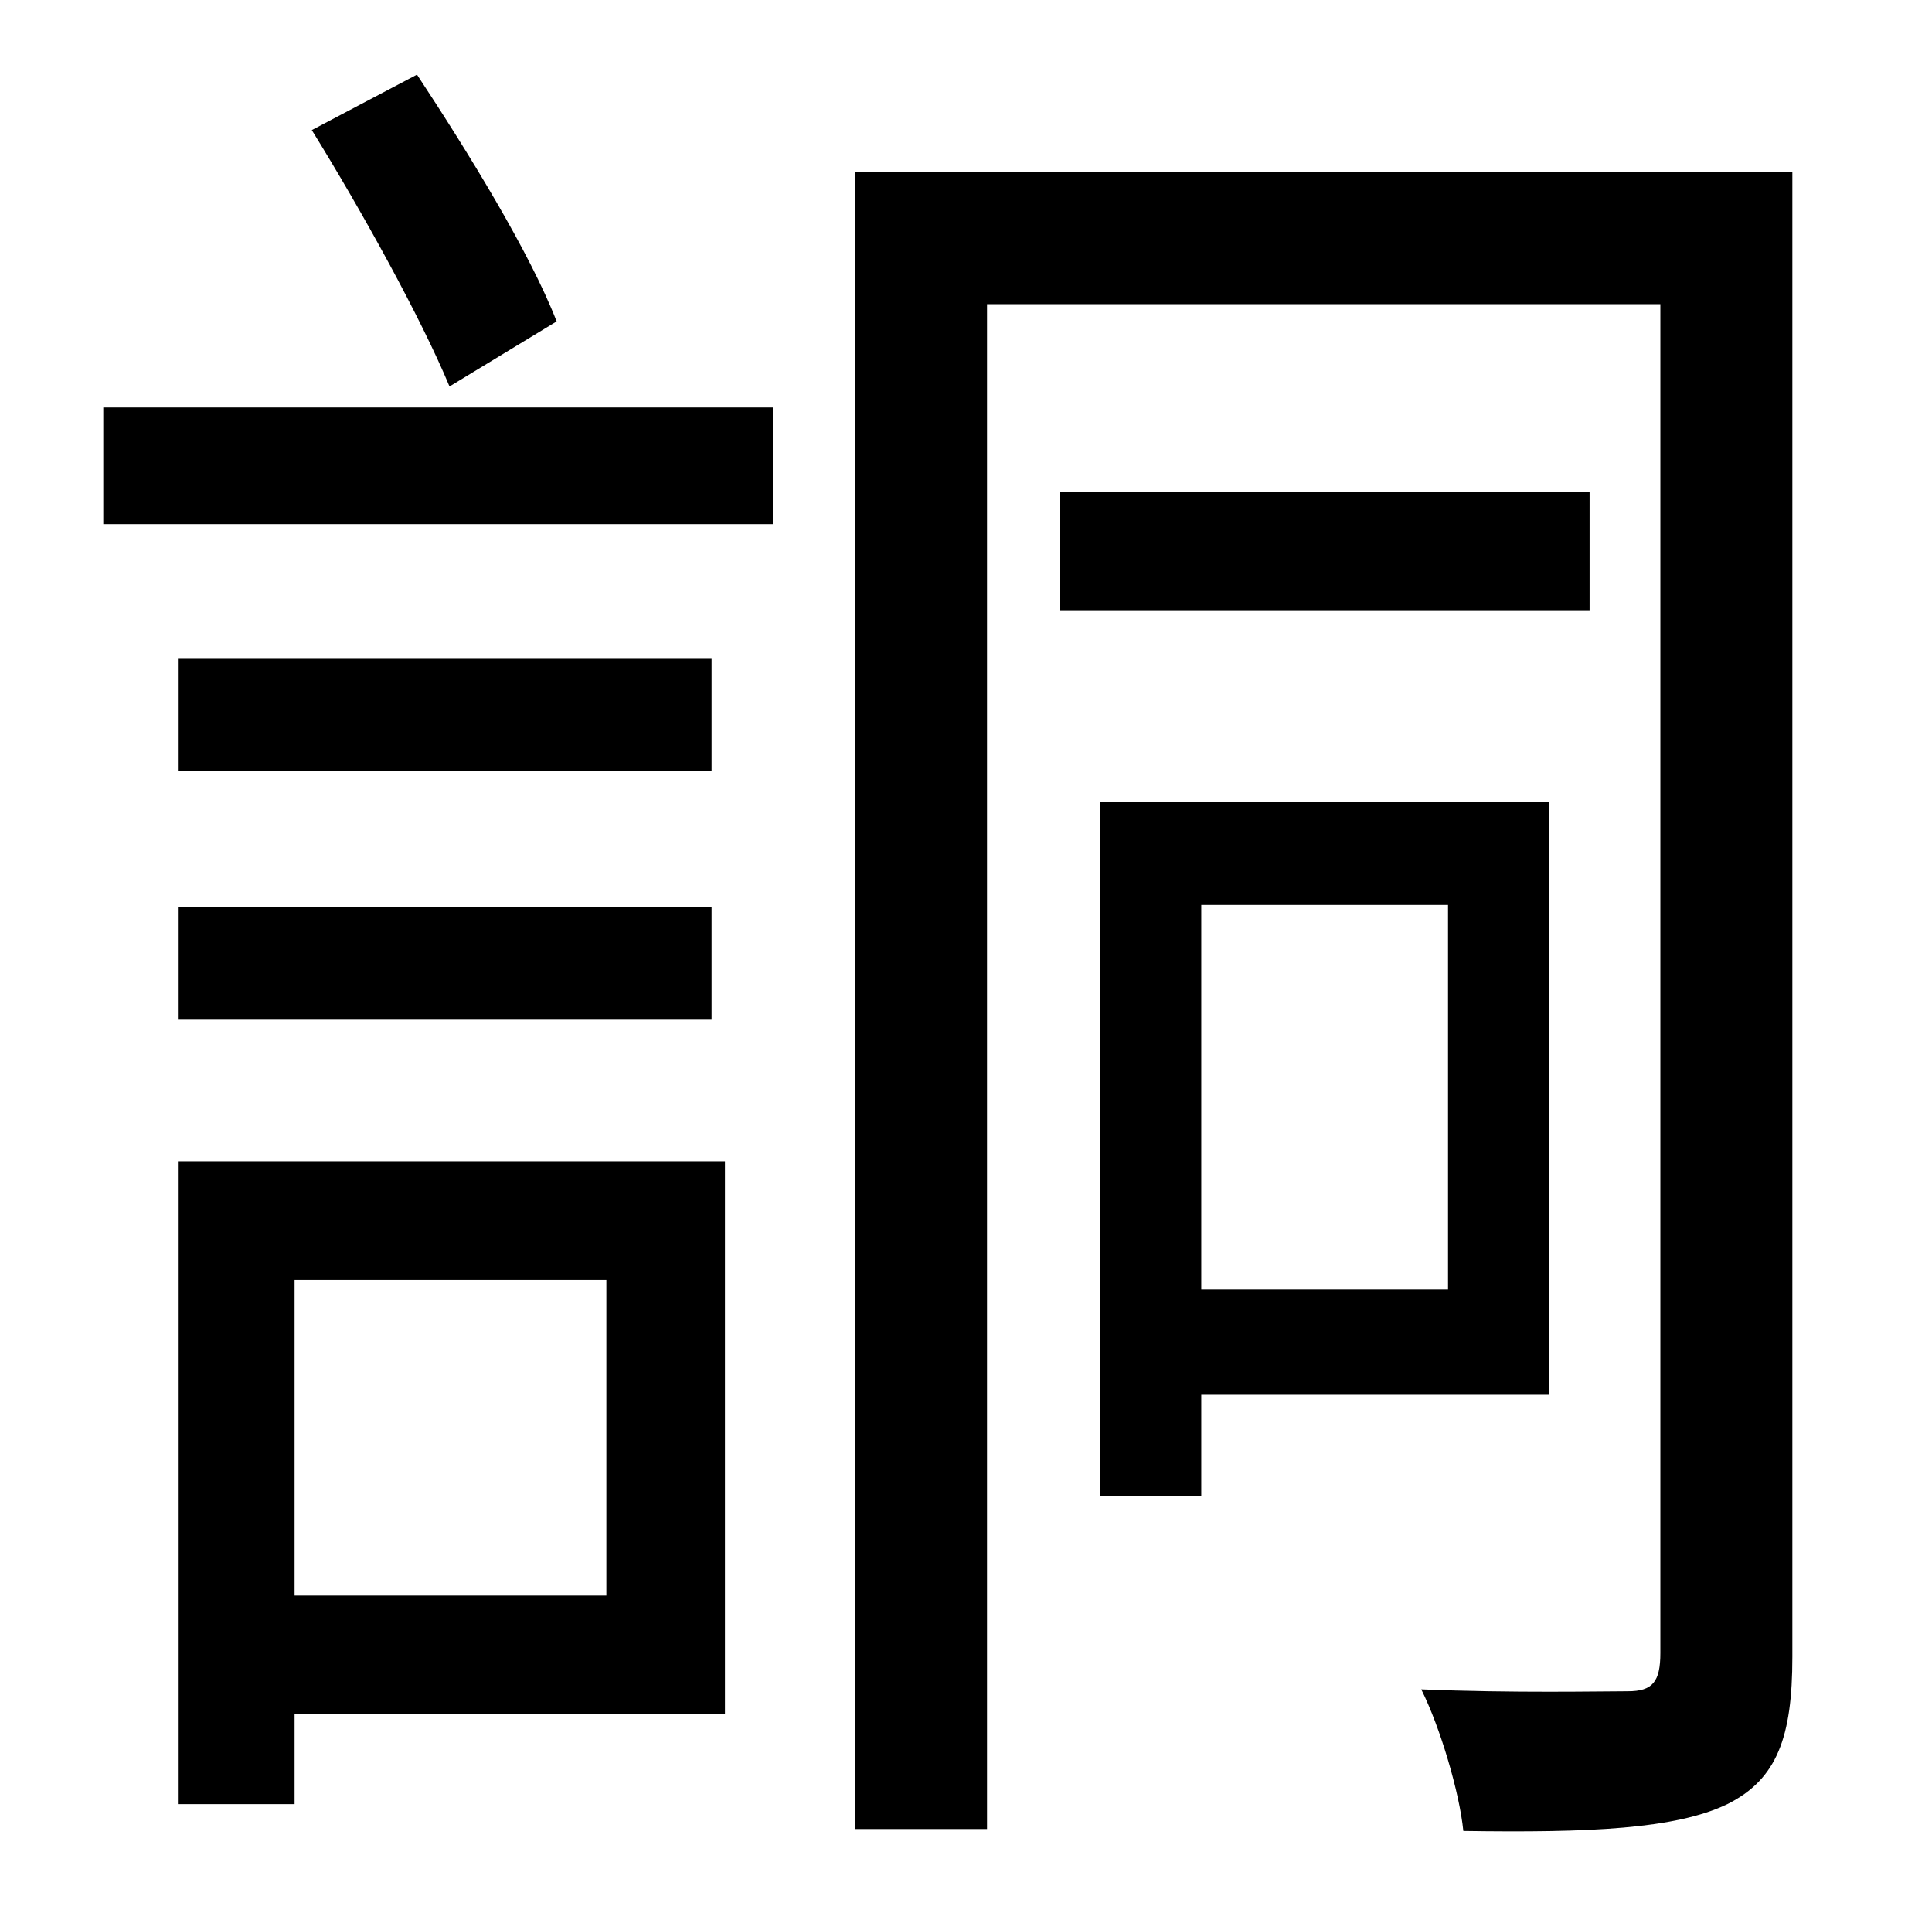 <?xml version="1.0" standalone="no"?>
<!DOCTYPE svg PUBLIC "-//W3C//DTD SVG 1.1//EN" "http://www.w3.org/Graphics/SVG/1.1/DTD/svg11.dtd" >
<svg xmlns="http://www.w3.org/2000/svg" xmlns:xlink="http://www.w3.org/1999/xlink" version="1.1" viewBox="-10 0 1010 1000">
   <path fill="currentColor"
d="M281 168l-56 34c-15 -36 -46 -92 -72 -134l55 -29c27 41 59 93 73 129zM307 669h-163v165h163v-165zM369 607v289h-225v47h-61v-336h286zM83 533v-59h279v59h-279zM362 344v59h-279v-59h279zM44 274v-61h350v61h-350zM747 473h-129v201h129v-201zM800 729h-182v53h-53
v-363h235v310zM821 257v62h-277v-62h277zM927 90v776c0 42 -8 64 -34 77c-27 13 -72 15 -138 14c-2 -20 -12 -54 -22 -74c48 2 94 1 108 1c13 0 17 -5 17 -20v-705h-352v797h-69v-866h490z" />
</svg>
